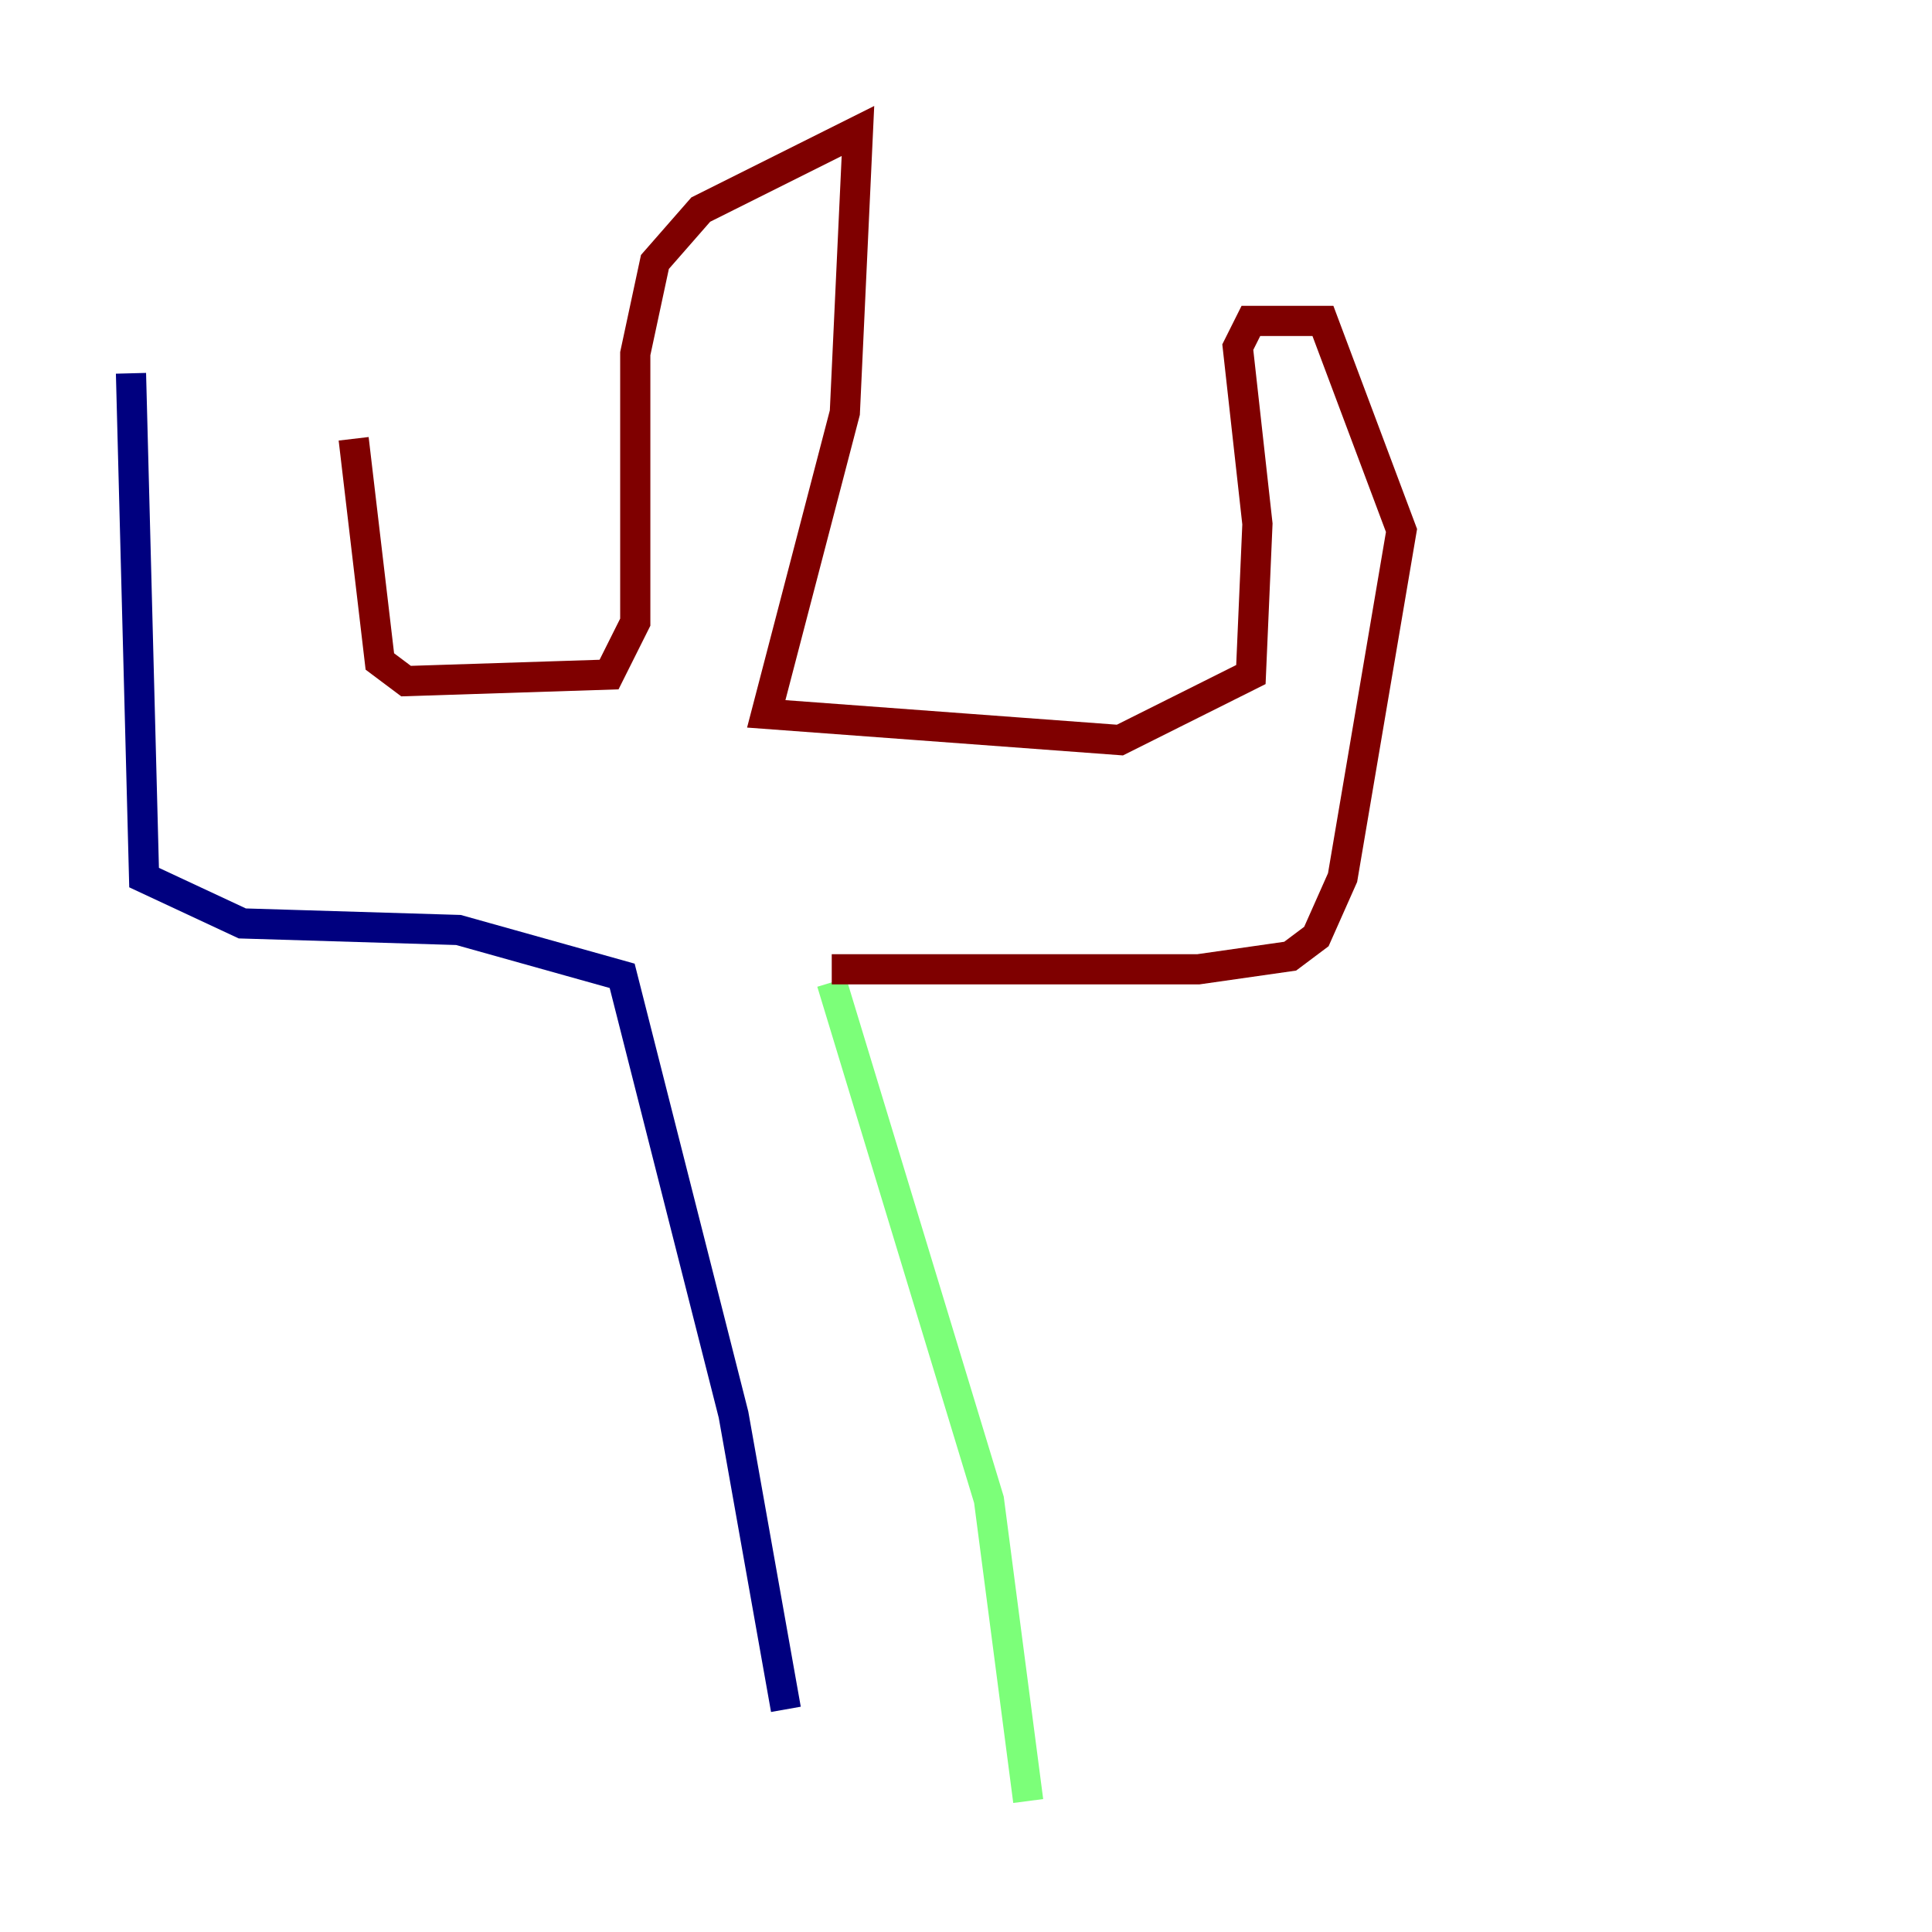 <?xml version="1.0" encoding="utf-8" ?>
<svg baseProfile="tiny" height="128" version="1.2" viewBox="0,0,128,128" width="128" xmlns="http://www.w3.org/2000/svg" xmlns:ev="http://www.w3.org/2001/xml-events" xmlns:xlink="http://www.w3.org/1999/xlink"><defs /><polyline fill="none" points="8.678,24.732 9.546,58.142 16.054,61.18 30.373,61.614 41.22,64.651 48.597,93.722 52.068,113.248" stroke="#00007f" stroke-width="2" /><polyline fill="none" points="55.105,65.085 65.519,99.363 68.122,119.322" stroke="#7cff79" stroke-width="2" /><polyline fill="none" points="55.105,64.217 79.403,64.217 85.478,63.349 87.214,62.047 88.949,58.142 92.854,35.146 87.647,21.261 82.875,21.261 82.007,22.997 83.308,34.712 82.875,44.691 74.197,49.031 50.766,47.295 55.973,27.336 56.841,8.678 46.427,13.885 43.39,17.356 42.088,23.43 42.088,41.22 40.352,44.691 26.902,45.125 25.166,43.824 23.43,29.071" stroke="#7f0000" stroke-width="2" /></svg>